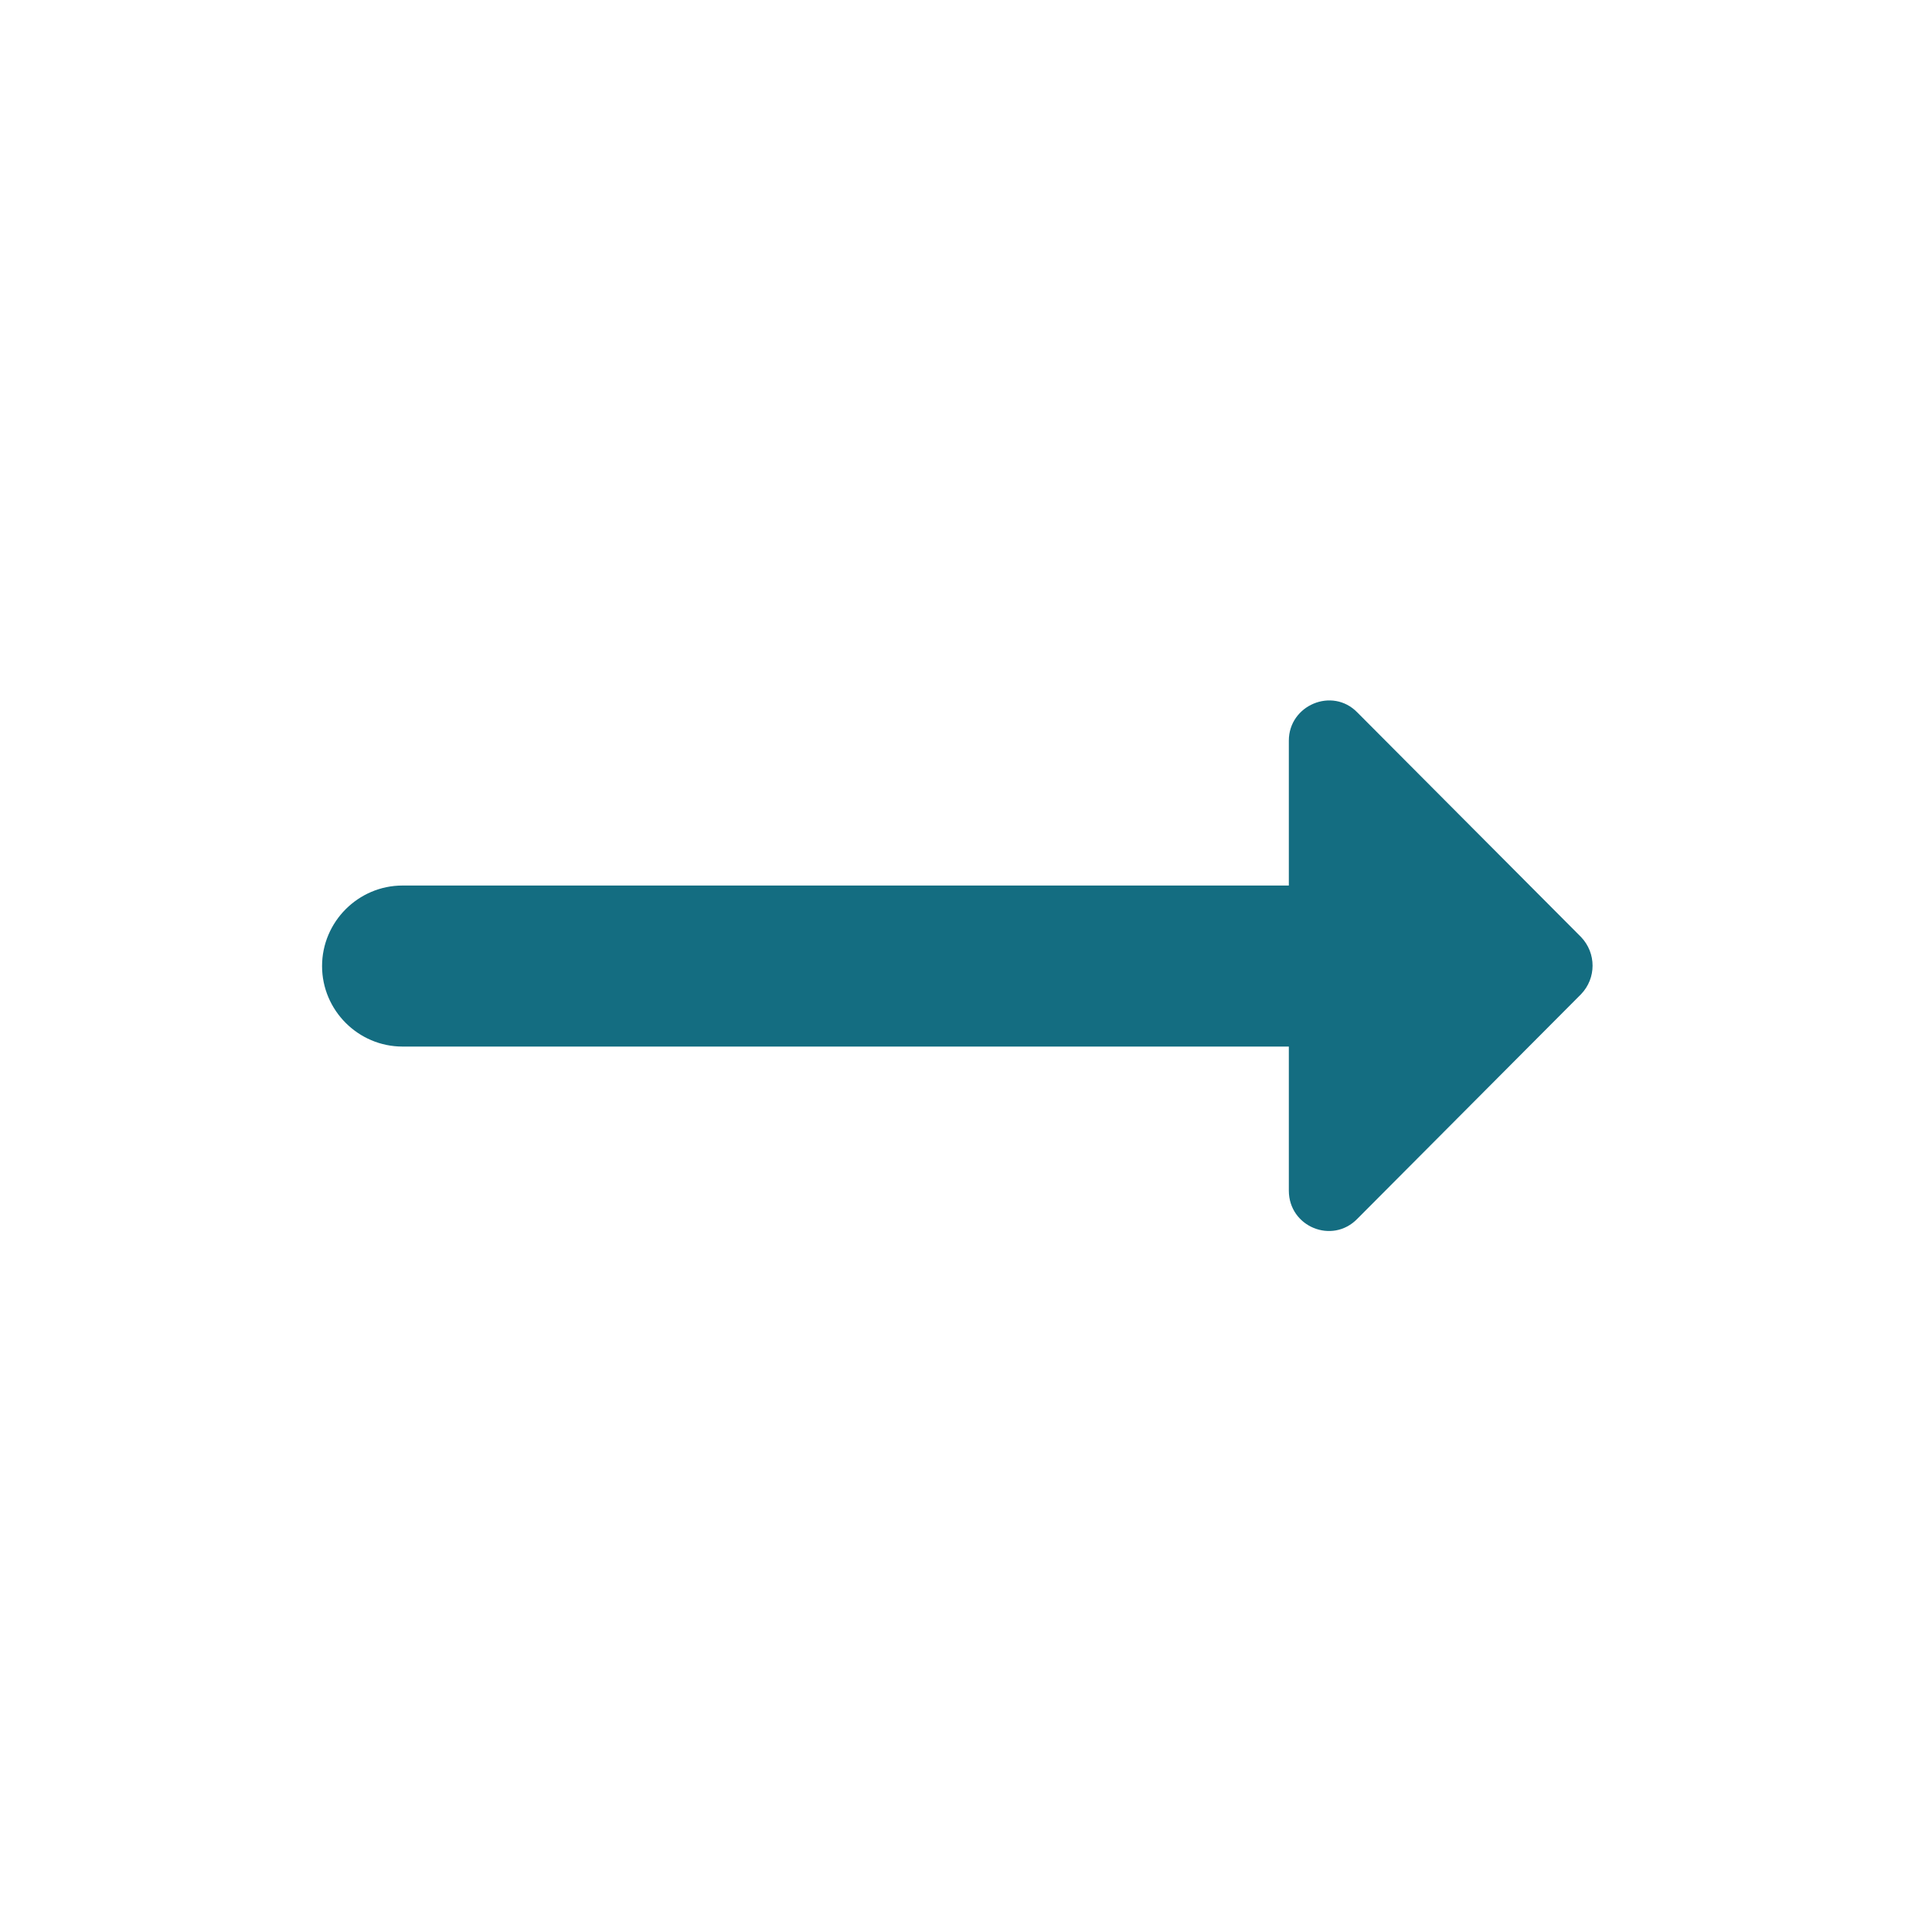 <svg width="20" height="20" viewBox="0 0 20 20" fill="none" xmlns="http://www.w3.org/2000/svg">
<g clip-path="url(#clip0_21430_116221)">
<path d="M13.342 9.167H4.167C3.709 9.167 3.334 9.542 3.334 10.001C3.334 10.459 3.709 10.834 4.167 10.834H13.342V12.325C13.342 12.7 13.792 12.884 14.051 12.617L16.367 10.292C16.526 10.126 16.526 9.867 16.367 9.7L14.051 7.375C13.792 7.109 13.342 7.3 13.342 7.667V9.167Z" fill="#146D81"/>
</g>
<defs>
<clipPath id="clip0_21430_116221">
<rect width="20" height="20" fill="white"/>
</clipPath>
</defs>
</svg>

